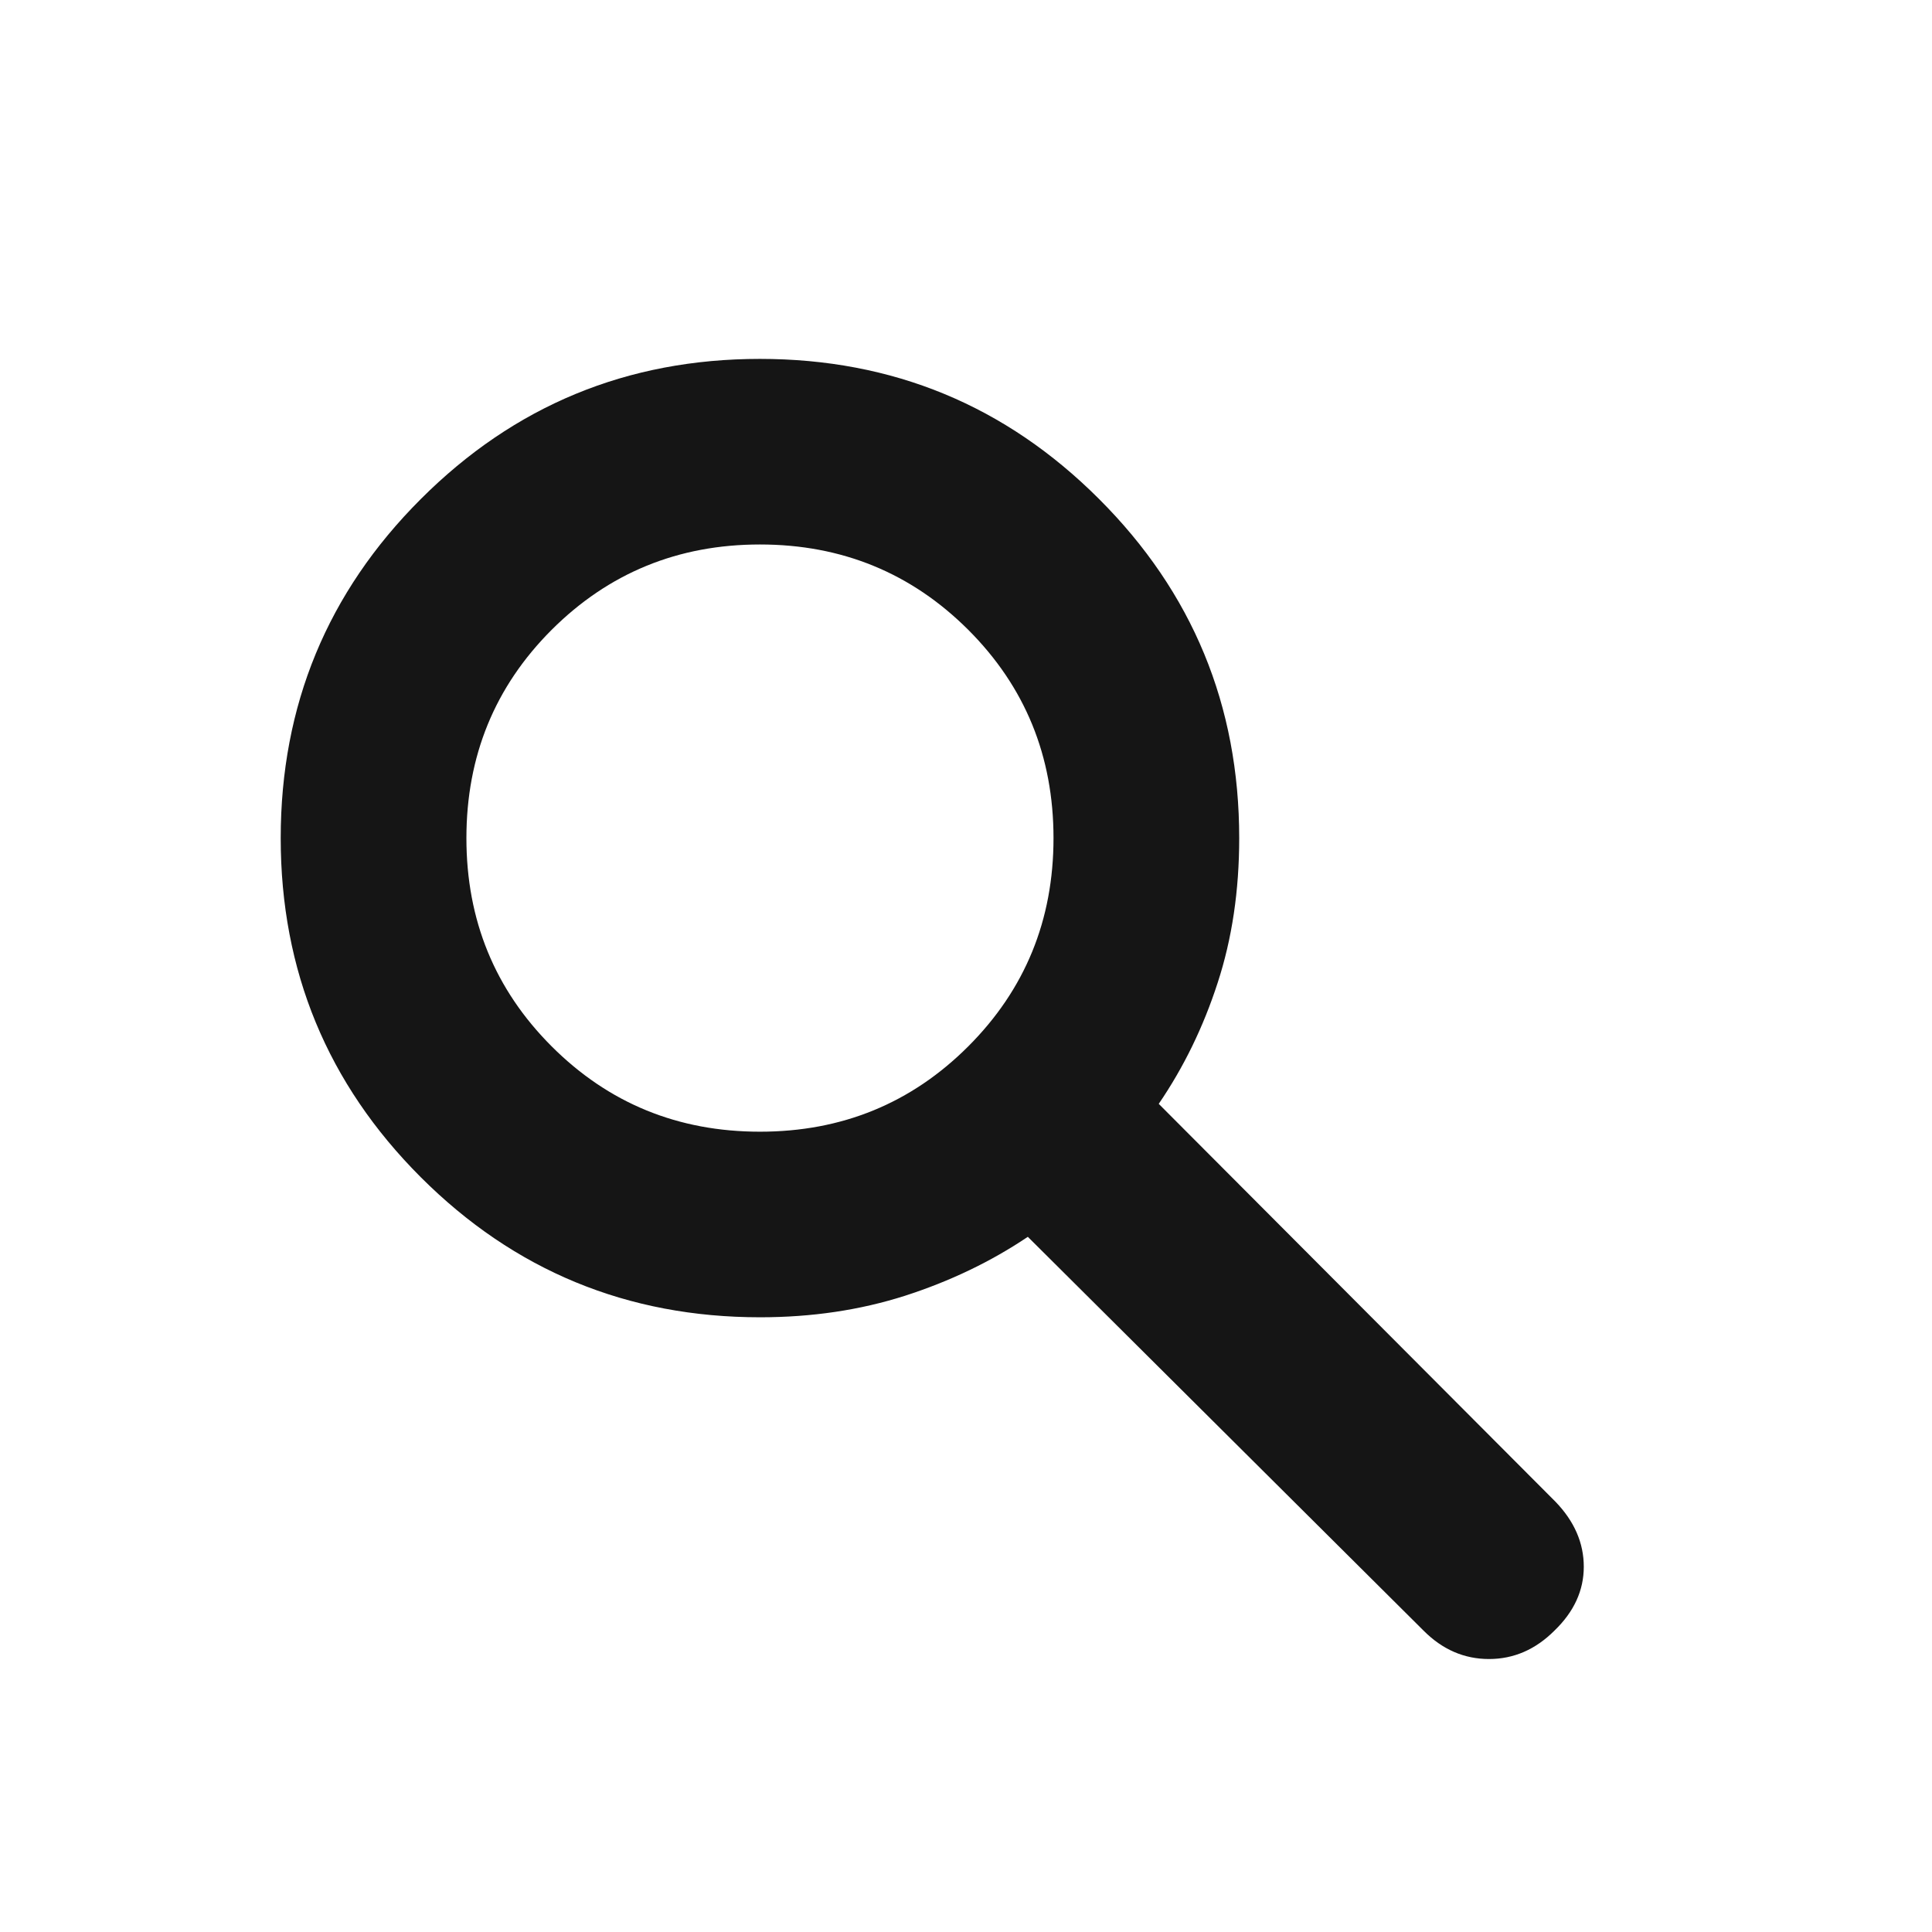 <svg width="17" height="17" viewBox="0 0 17 17" fill="none" xmlns="http://www.w3.org/2000/svg">
<mask id="mask0_50_1169" style="mask-type:alpha" maskUnits="userSpaceOnUse" x="0" y="0" width="17" height="17">
<rect x="0.362" y="0.975" width="16" height="16" fill="#D9D9D9"/>
</mask>
<g mask="url(#mask0_50_1169)">
<path d="M6.688 11.591C5.52 11.591 4.525 11.18 3.703 10.359C2.881 9.537 2.47 8.542 2.47 7.375C2.47 6.207 2.881 5.212 3.703 4.391C4.525 3.569 5.519 3.158 6.687 3.158C7.855 3.158 8.849 3.569 9.671 4.391C10.493 5.212 10.904 6.207 10.904 7.375C10.904 7.836 10.841 8.261 10.714 8.649C10.588 9.038 10.415 9.392 10.196 9.713L13.687 13.214C13.853 13.386 13.936 13.577 13.936 13.786C13.936 13.995 13.85 14.182 13.678 14.348C13.511 14.515 13.319 14.598 13.102 14.598C12.884 14.598 12.692 14.515 12.526 14.348L9.044 10.883C8.717 11.103 8.356 11.275 7.962 11.402C7.567 11.528 7.143 11.591 6.688 11.591ZM6.687 9.958C7.408 9.958 8.019 9.708 8.52 9.207C9.02 8.707 9.27 8.096 9.27 7.375C9.27 6.653 9.02 6.042 8.52 5.542C8.019 5.042 7.408 4.791 6.687 4.791C5.966 4.791 5.355 5.042 4.854 5.542C4.354 6.042 4.104 6.653 4.104 7.375C4.104 8.096 4.354 8.707 4.854 9.207C5.355 9.708 5.966 9.958 6.687 9.958Z" fill="#151515"/>
</g>
</svg>
